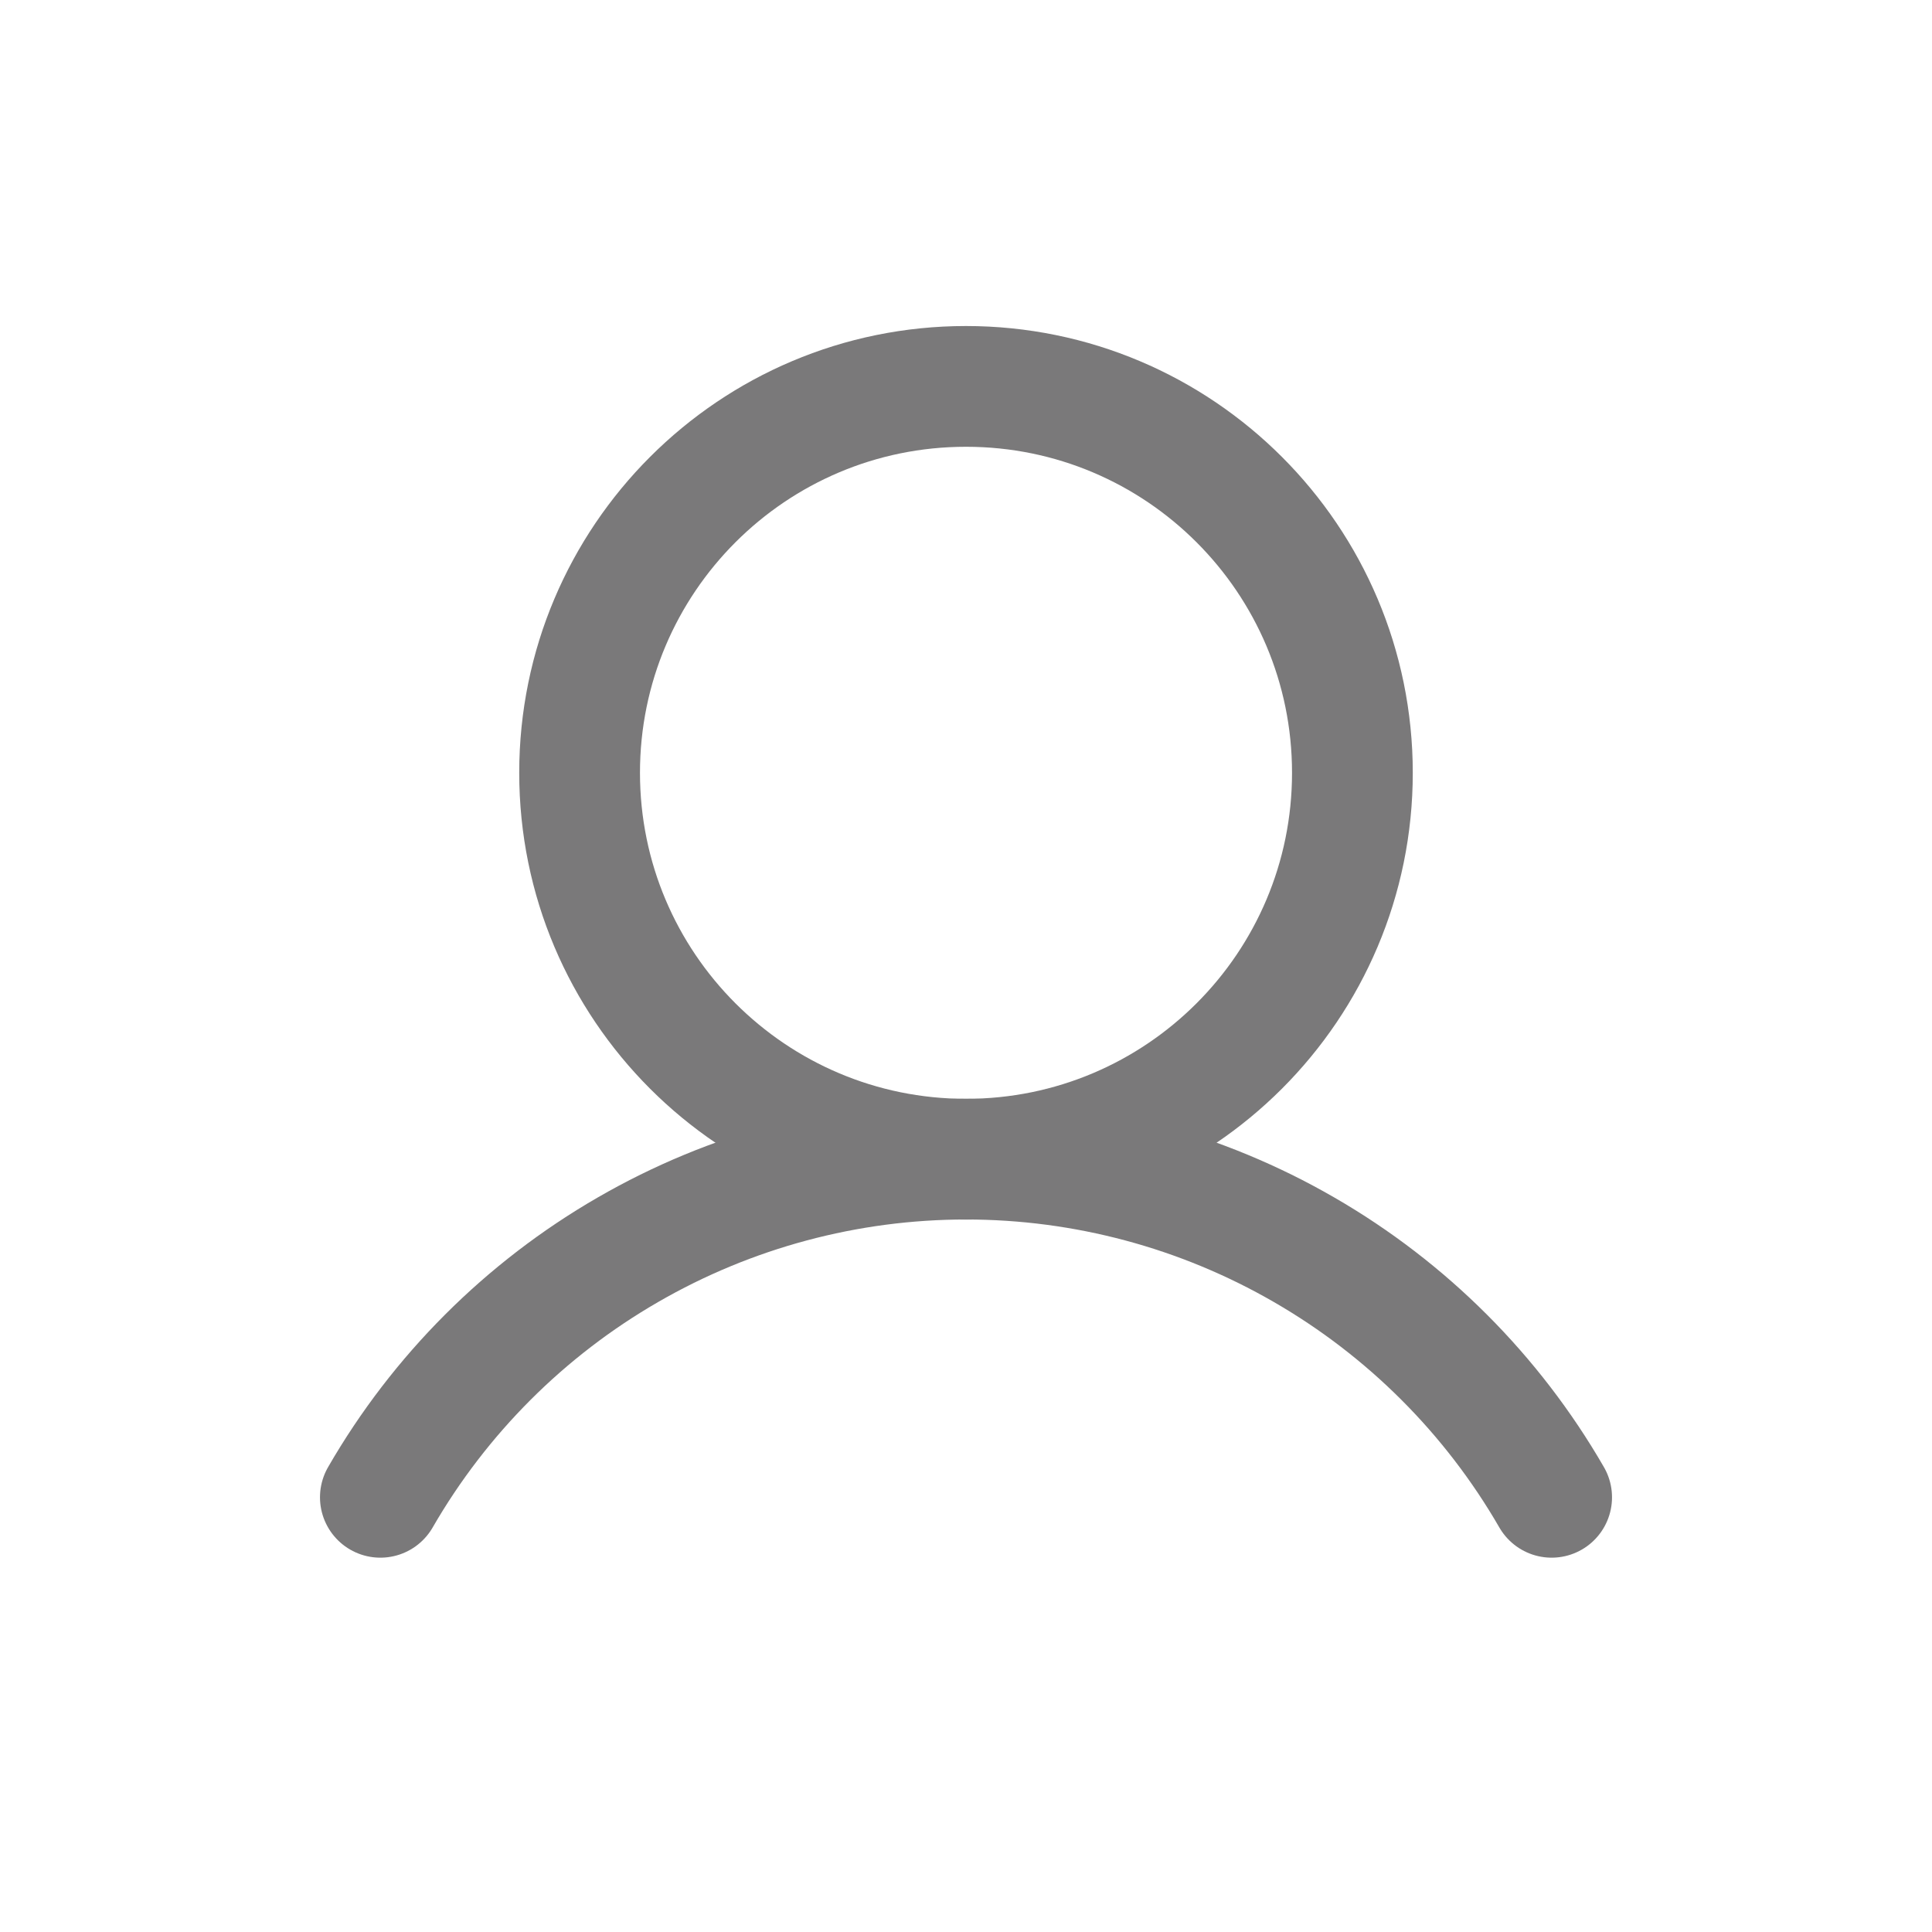 <svg width="24" height="24" viewBox="0 0 24 24" fill="none" xmlns="http://www.w3.org/2000/svg">
<path d="M12 14.4C14.651 14.4 16.8 12.251 16.8 9.6C16.8 6.949 14.651 4.8 12 4.8C9.349 4.8 7.2 6.949 7.2 9.6C7.2 12.251 9.349 14.4 12 14.4Z" stroke="#7A797A" stroke-width="1.5" stroke-linecap="round" stroke-linejoin="round"/>
<path d="M4.725 18.6C5.462 17.323 6.523 16.262 7.8 15.525C9.077 14.787 10.525 14.399 12 14.399C13.475 14.399 14.923 14.787 16.2 15.525C17.477 16.262 18.538 17.323 19.275 18.6" stroke="#7A797A" stroke-width="1.5" stroke-linecap="round" stroke-linejoin="round"/>
</svg>
